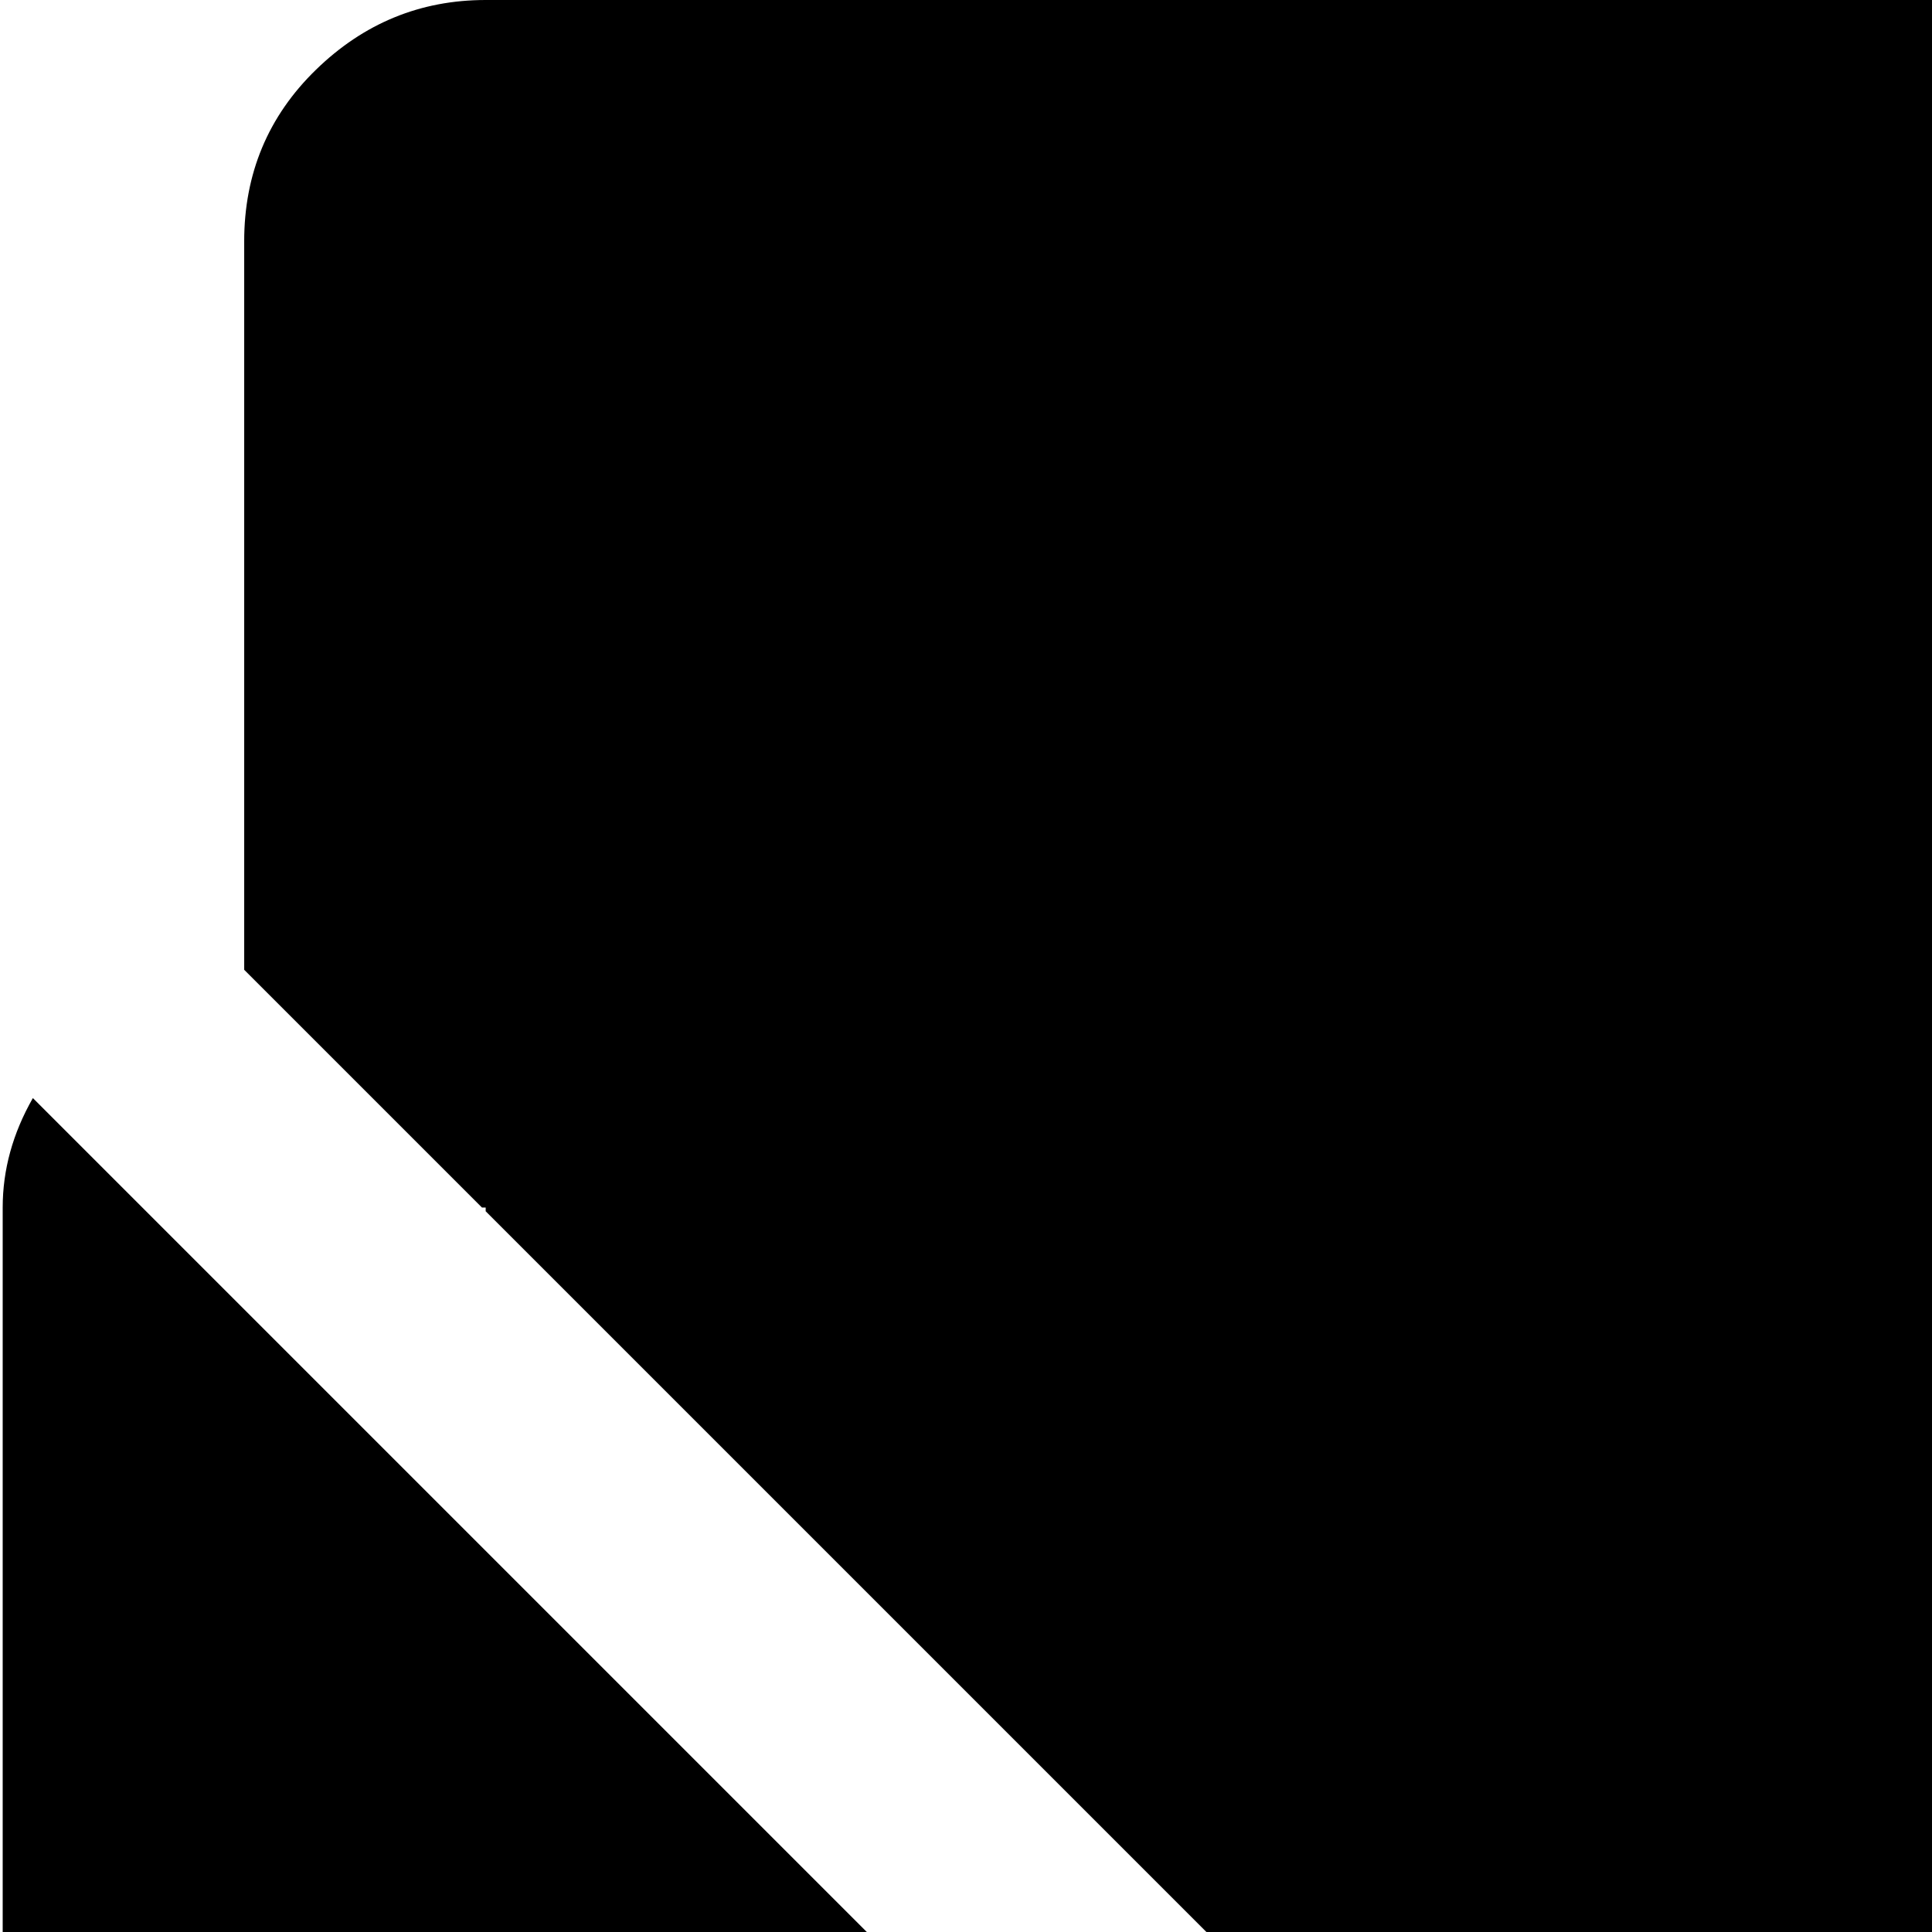 <svg xmlns="http://www.w3.org/2000/svg" version="1.1" viewBox="0 0 512 512" fill="currentColor"><path fill="currentColor" d="m1017.713 989l-350-349l349-349q8 14 8 29v640q0 15-7 29m-120-669h-1v1l-256 256v-1h-256v1l-256-256v-1h-1l-63-63V64q0-27 19-45.5t45-18.5h768q27 0 45.5 18.5t18.5 45.5v193zm-540 320l-350 349q-7-14-7-29V320q0-15 8-29zm220 0l384 384h-898l384-384z"/></svg>